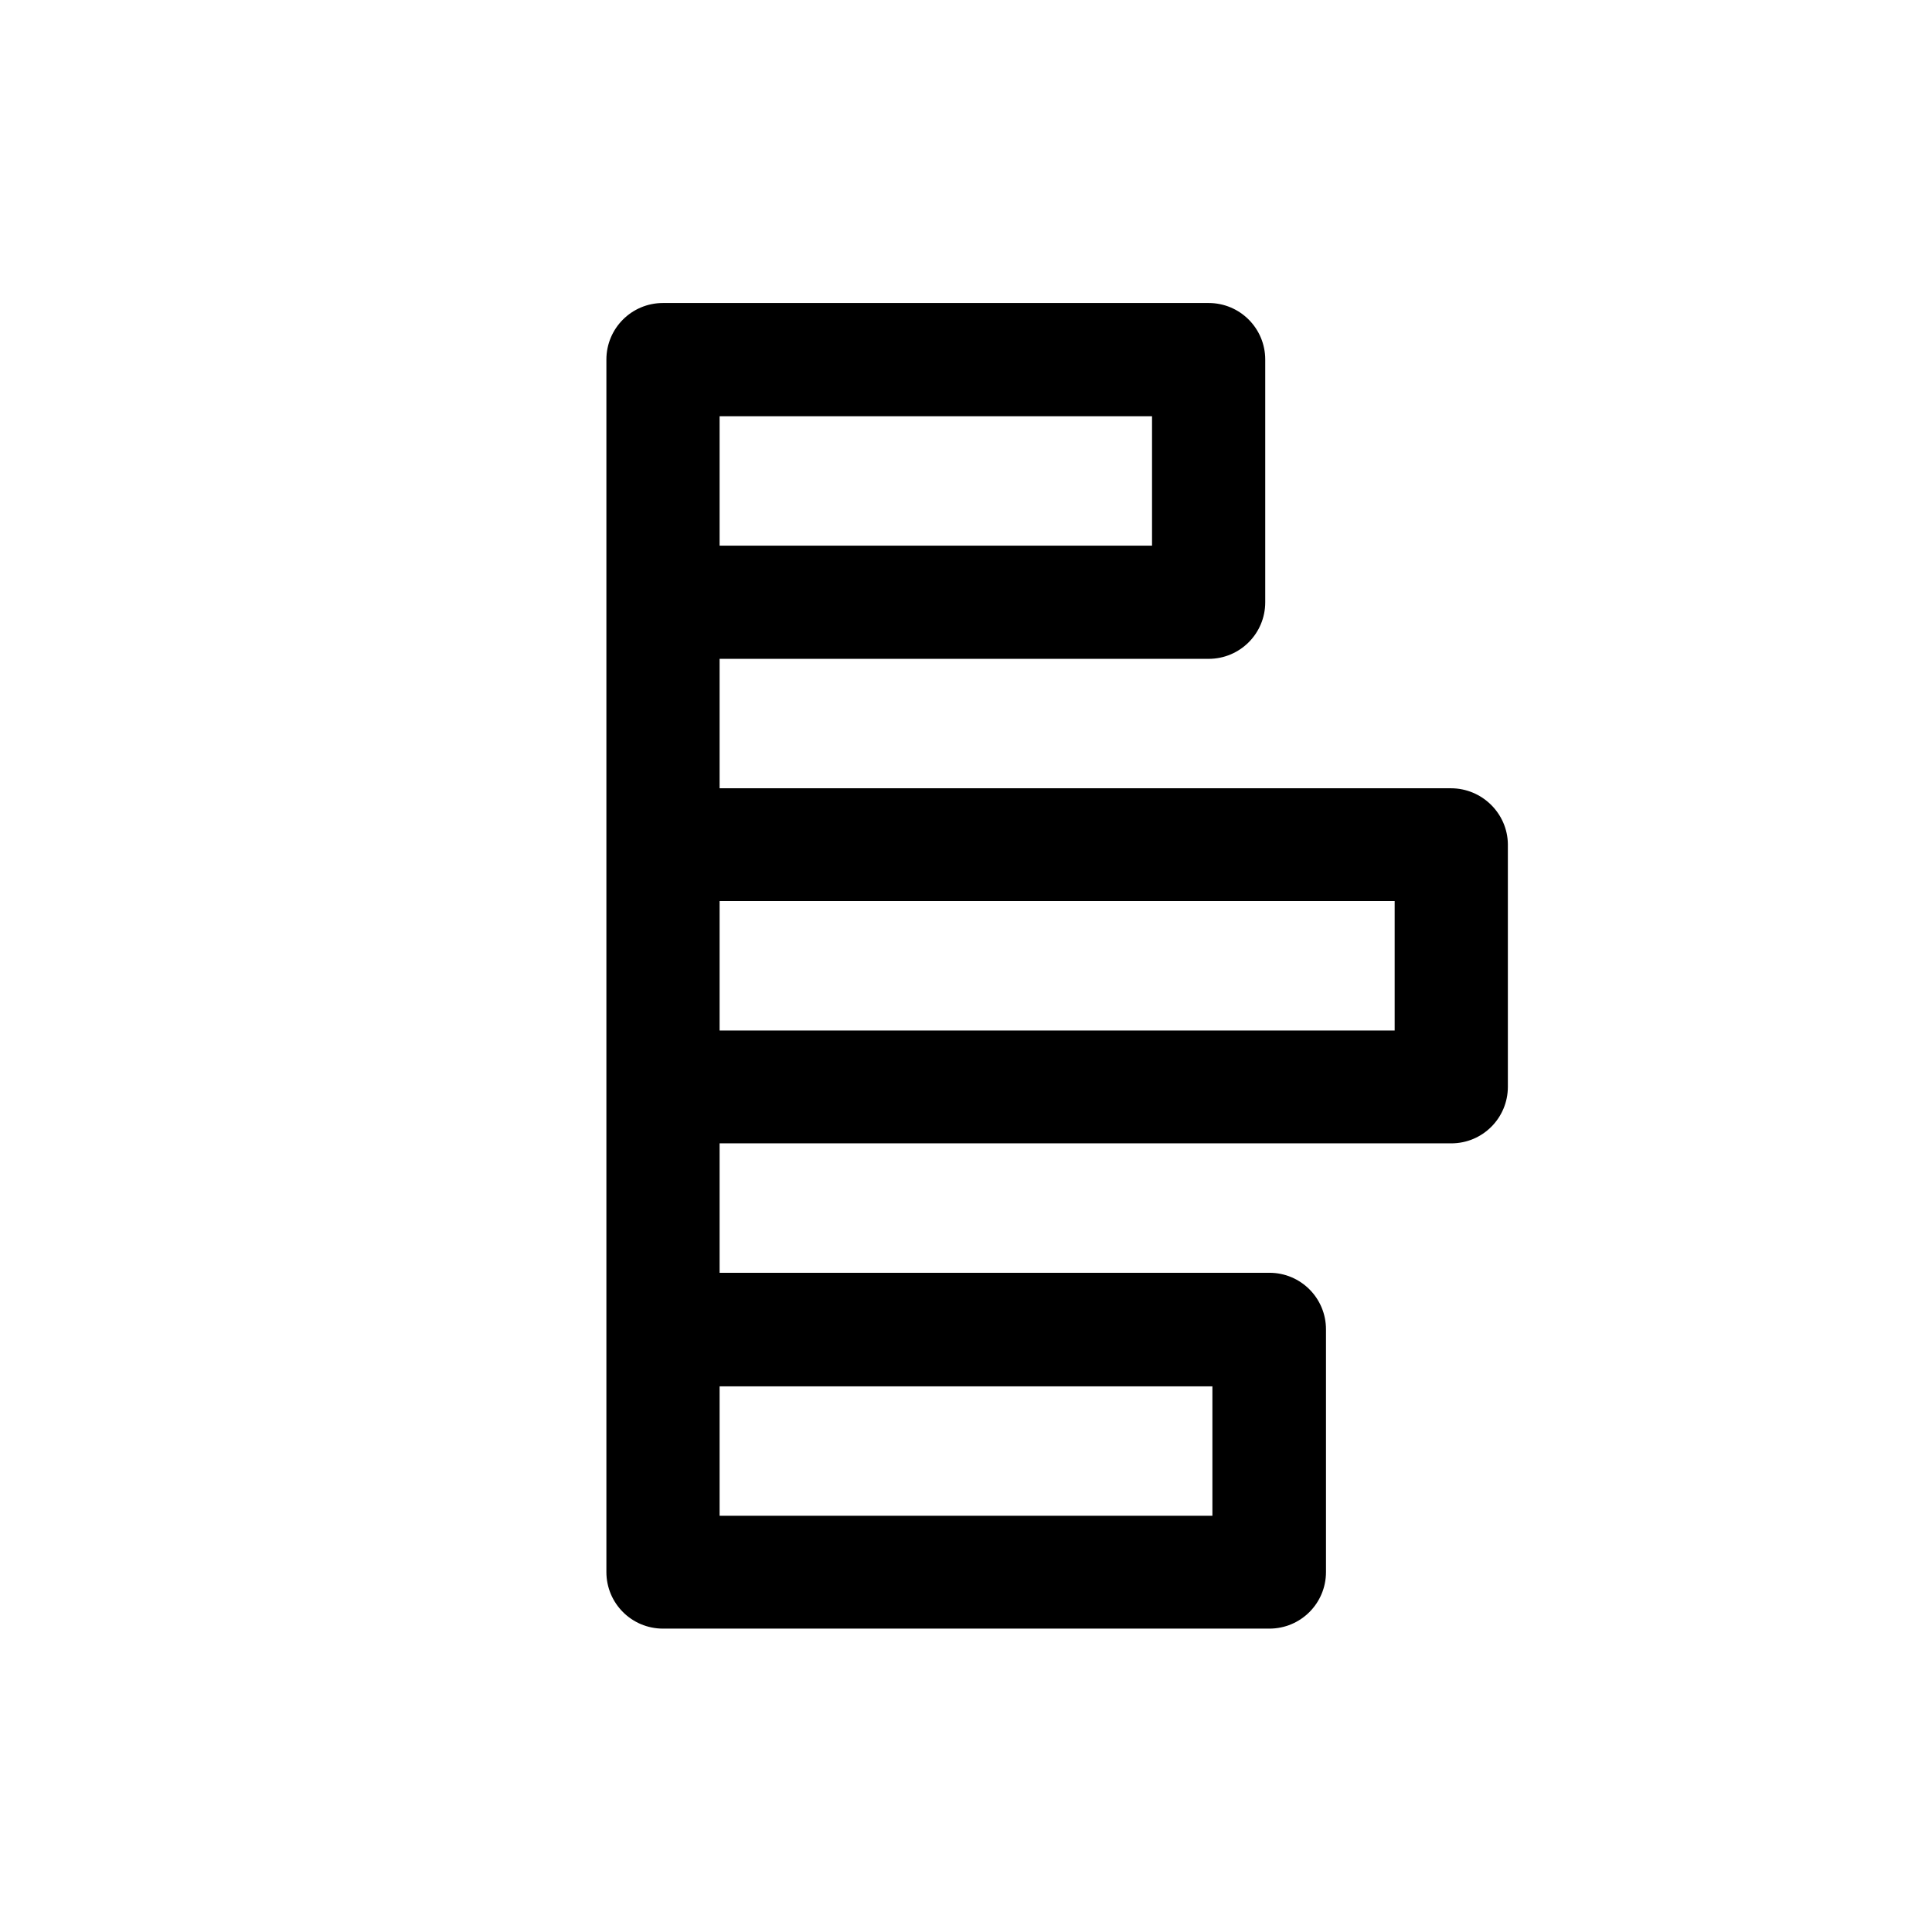 <?xml version="1.0" encoding="utf-8"?>
<!-- Generator: Adobe Illustrator 25.2.0, SVG Export Plug-In . SVG Version: 6.00 Build 0)  -->
<svg version="1.1" id="Layer_1" xmlns="http://www.w3.org/2000/svg" xmlns:xlink="http://www.w3.org/1999/xlink" x="0px" y="0px"
	 viewBox="0 0 512 512" style="enable-background:new 0 0 512 512;" xml:space="preserve">
<path d="M384.5,208.9H190.7v-34.3h129.6c8.3,0,15-6.7,15-15V95.3c0-8.3-6.7-15-15-15H175.7c-8.3,0-15,6.7-15,15v321.3
	c0,8.3,6.7,15,15,15h160.7c8.3,0,15-6.7,15-15v-64.3c0-8.3-6.7-15-15-15H190.7v-34.3h193.9c8.3,0,15-6.7,15-15v-64.3
	C399.5,215.6,392.8,208.9,384.5,208.9z M190.7,110.3h114.6v34.3H190.7V110.3z M321.3,367.4v34.3H190.7v-34.3H321.3z M369.5,273.1
	H190.7v-34.3h178.9V273.1z"/>
</svg>
